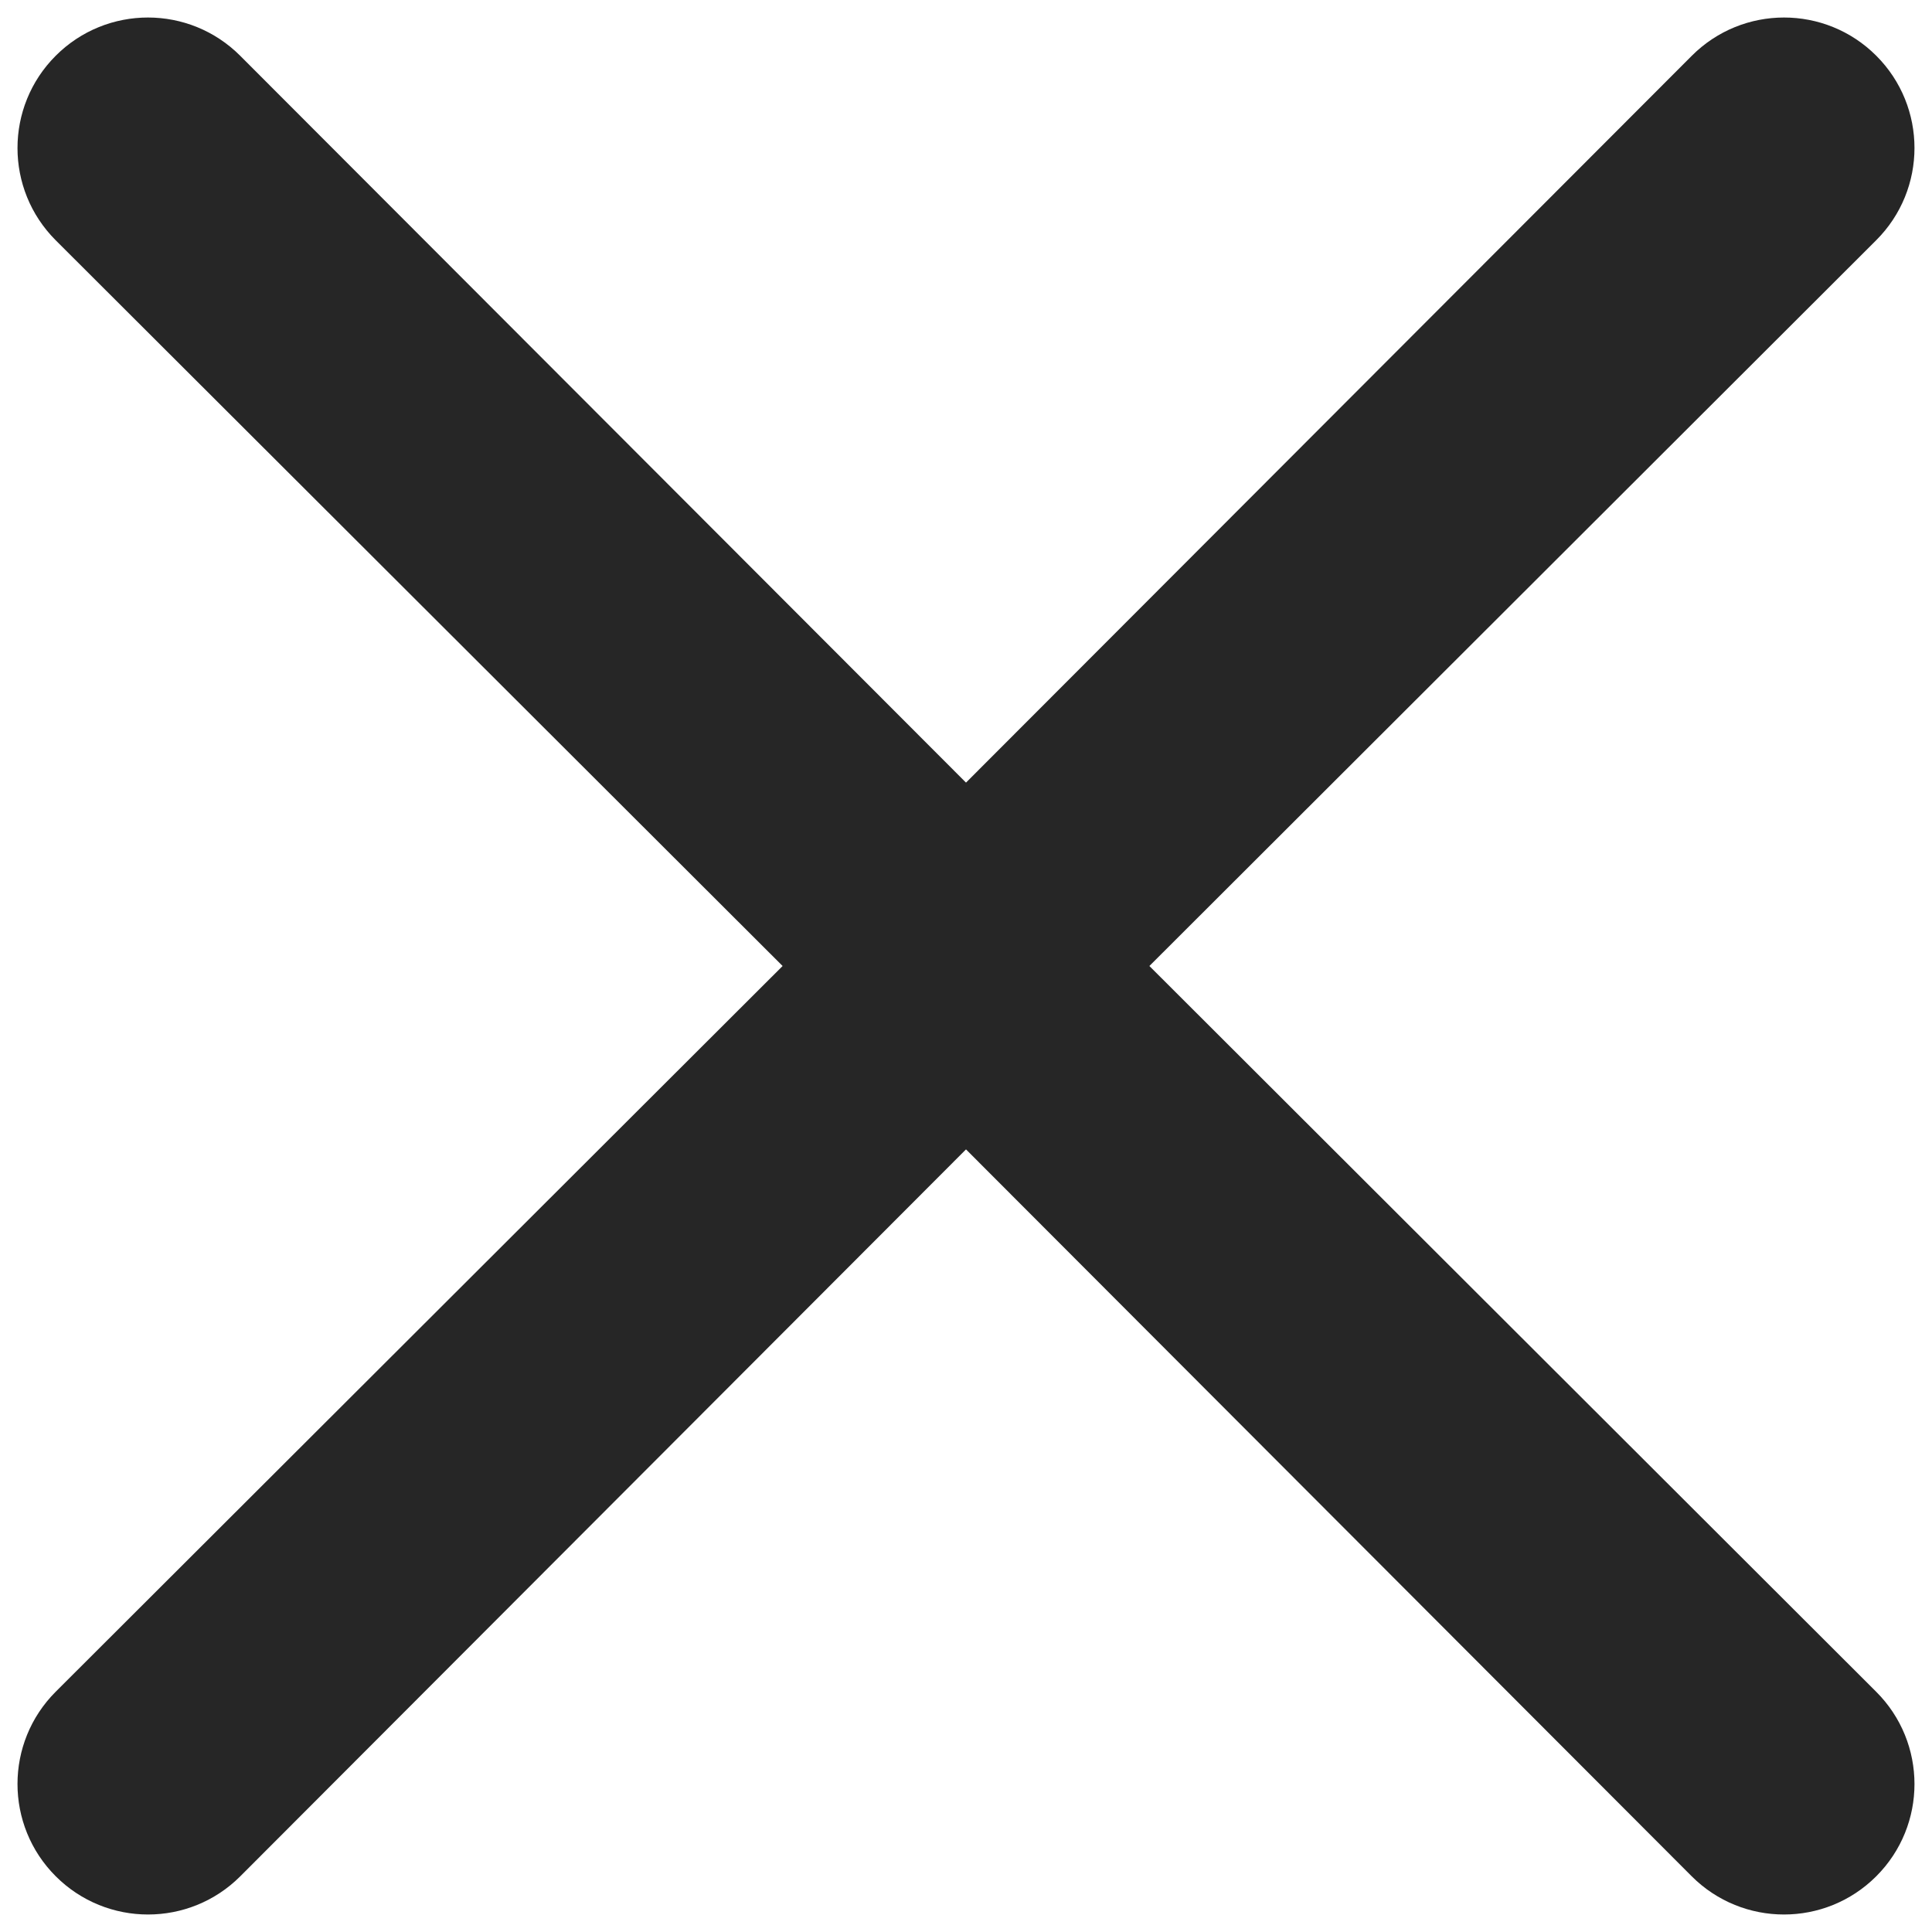 <svg width="13" height="13" viewBox="0 0 13 13" fill="none" xmlns="http://www.w3.org/2000/svg">
<path fill-rule="evenodd" clip-rule="evenodd" d="M12.624 1.617C12.968 1.274 12.968 0.718 12.625 0.375C12.282 0.032 11.726 0.032 11.383 0.376L6.5 5.266L1.617 0.376C1.274 0.032 0.718 0.032 0.375 0.375C0.032 0.718 0.032 1.274 0.375 1.617L5.266 6.5L0.375 11.383C0.032 11.726 0.032 12.282 0.375 12.625C0.718 12.968 1.274 12.968 1.617 12.625L6.5 7.734L11.383 12.625C11.726 12.968 12.282 12.968 12.625 12.625C12.968 12.282 12.968 11.726 12.624 11.383L7.734 6.5L12.624 1.617Z" fill="#262626"/>
</svg>
